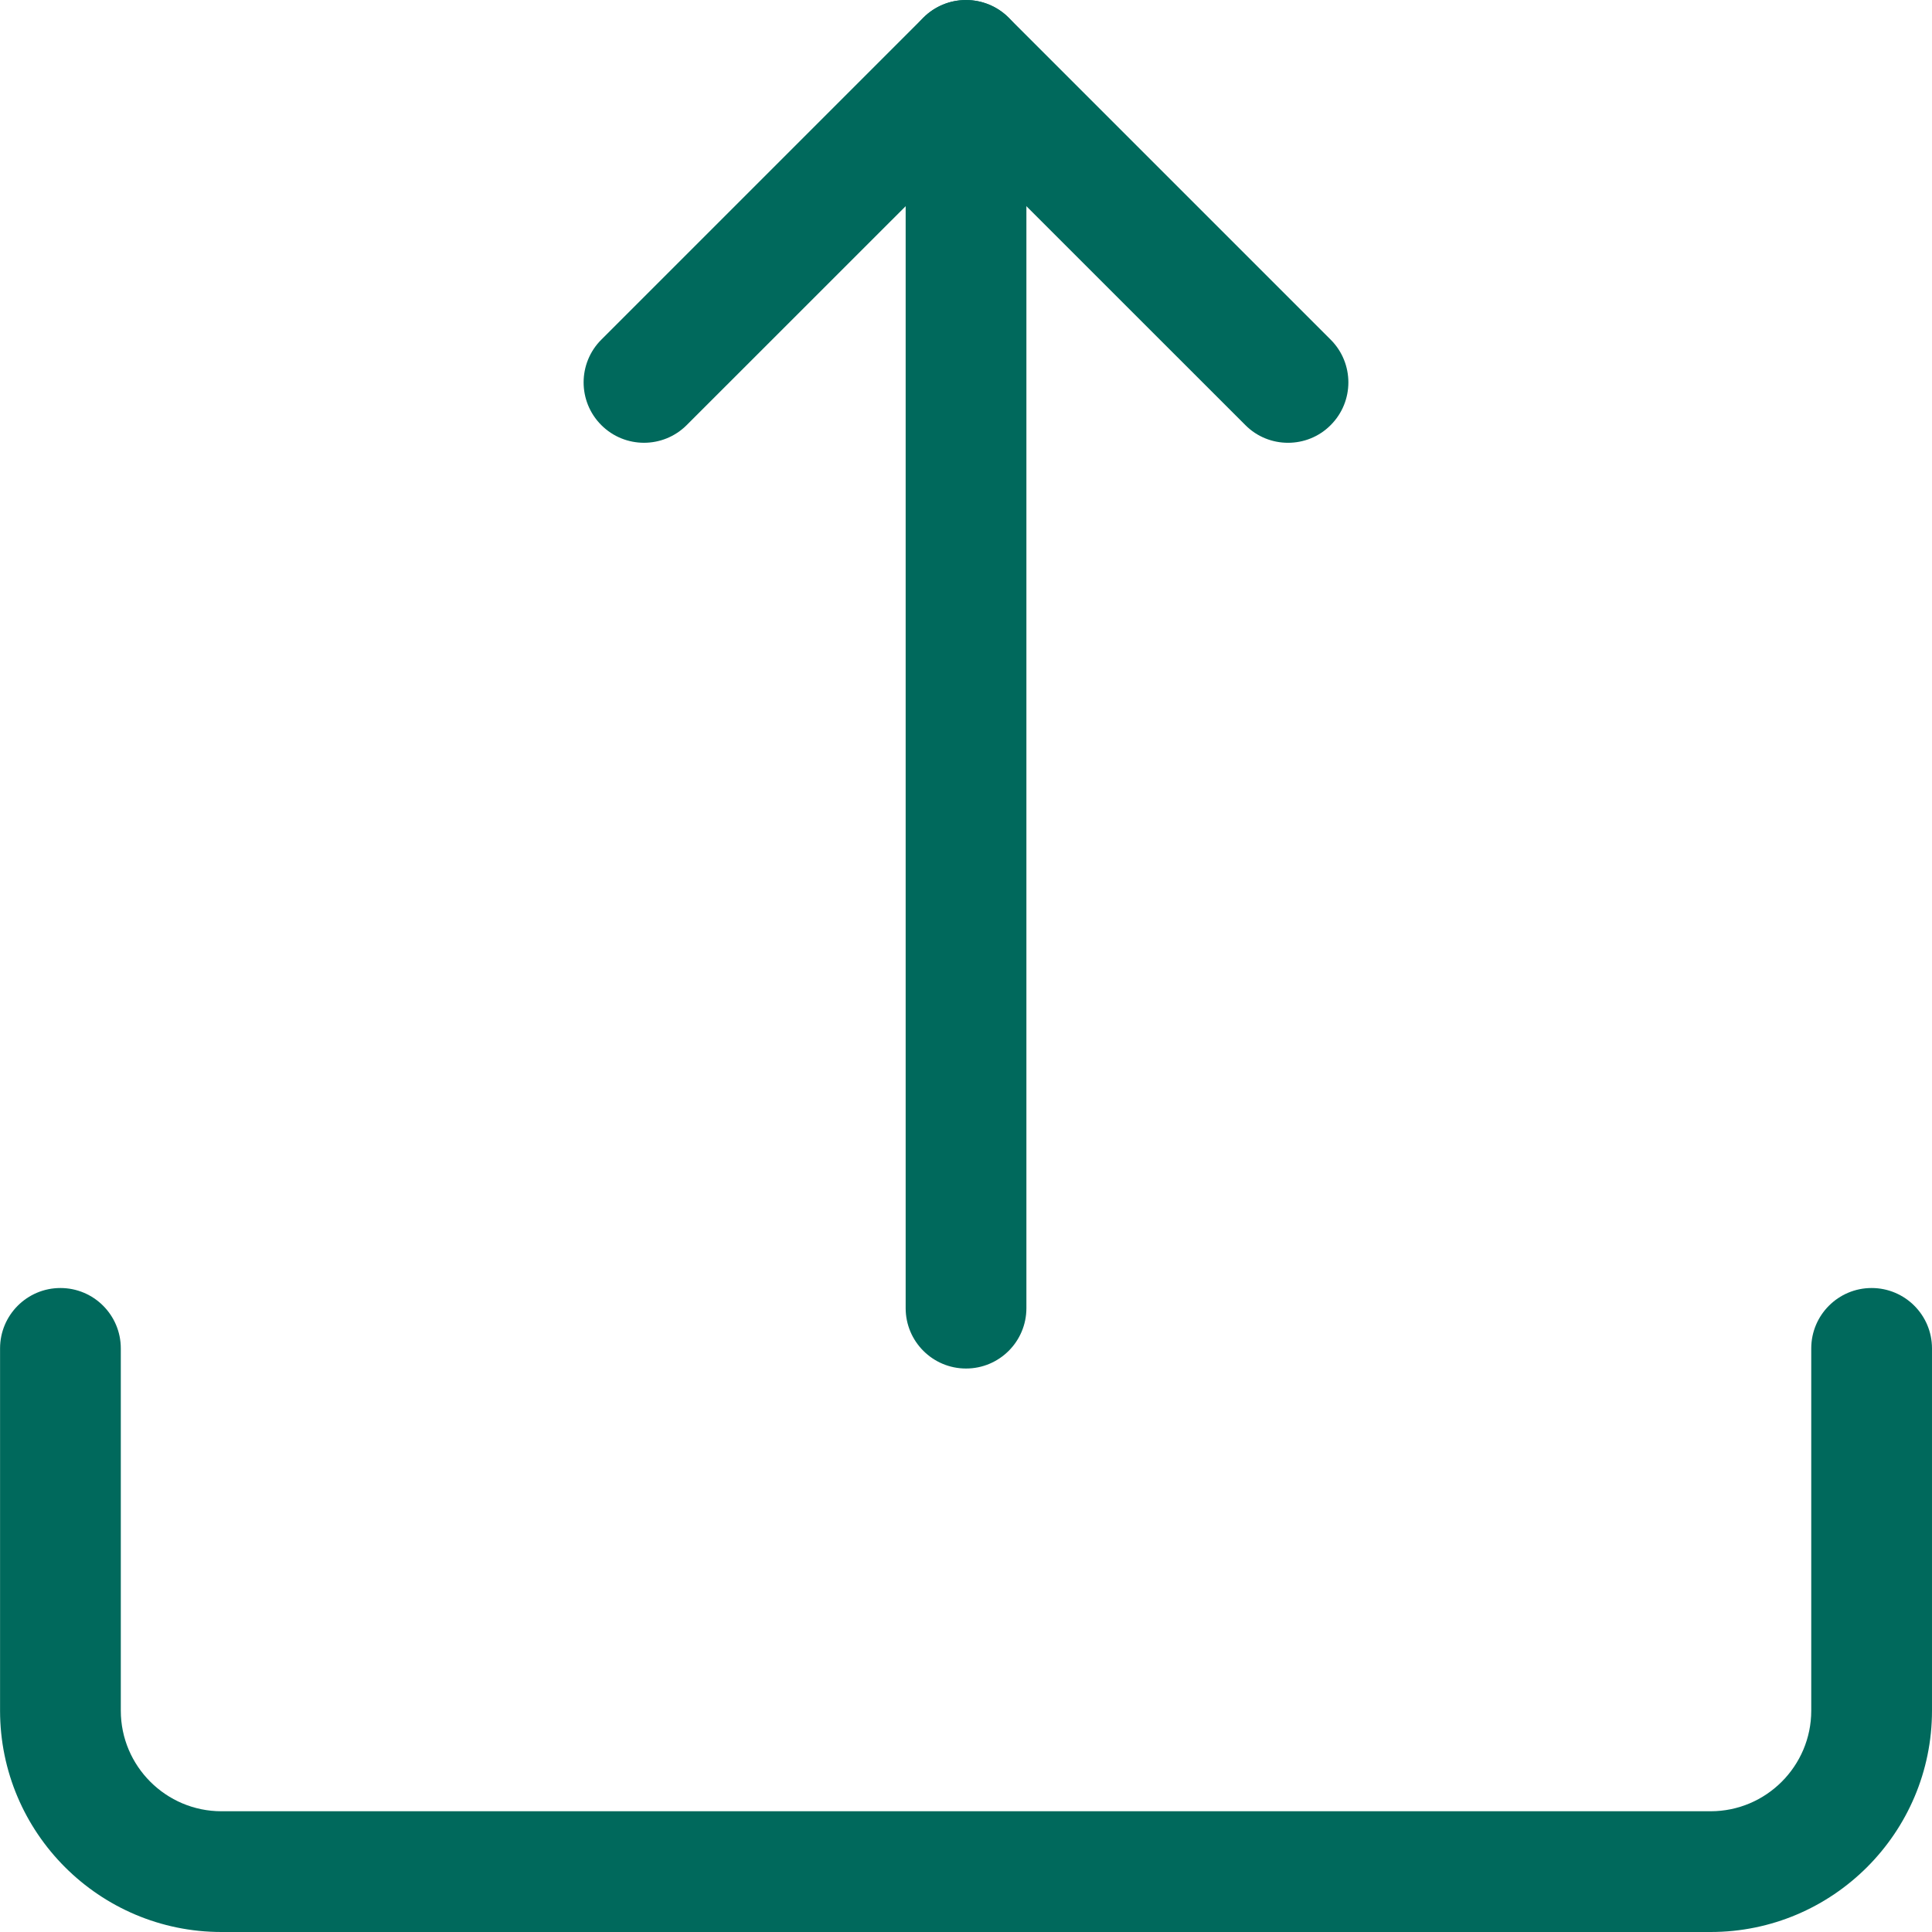 <?xml version="1.0"?>
<svg xmlns="http://www.w3.org/2000/svg" height="512px" viewBox="0 0 512 512.016" width="512px"><g><path d="m453.34 512.016h-394.664c-32.363 0-58.668-26.305-58.668-58.668v-96c0-8.832 7.168-16 16-16 8.832 0 16 7.168 16 16v96c0 14.699 11.969 26.668 26.668 26.668h394.664c14.699 0 26.668-11.969 26.668-26.668v-96c0-8.832 7.168-16 16-16 8.832 0 16 7.168 16 16v96c0 32.363-26.305 58.668-58.668 58.668zm0 0" data-original="#00695c" class="active-path" data-old_color="#00695c" fill="#00695c"/><path d="m256.008 362.684c-8.832 0-16-7.168-16-16v-330.668c0-8.832 7.168-16 16-16 8.832 0 16 7.168 16 16v330.668c0 8.832-7.168 16-16 16zm0 0" data-original="#00695c" class="active-path" data-old_color="#00695c" fill="#00695c"/><path d="m341.34 117.348c-4.094 0-8.191-1.555-11.305-4.691l-74.027-74.004-74.027 74.004c-6.25 6.25-16.383 6.25-22.633 0s-6.25-16.383 0-22.637l85.332-85.332c6.25-6.25 16.383-6.25 22.637 0l85.332 85.332c6.25 6.254 6.25 16.387 0 22.637-3.113 3.137-7.211 4.691-11.309 4.691zm0 0" data-original="#00695c" class="active-path" data-old_color="#00695c" fill="#00695c"/></g> </svg>
